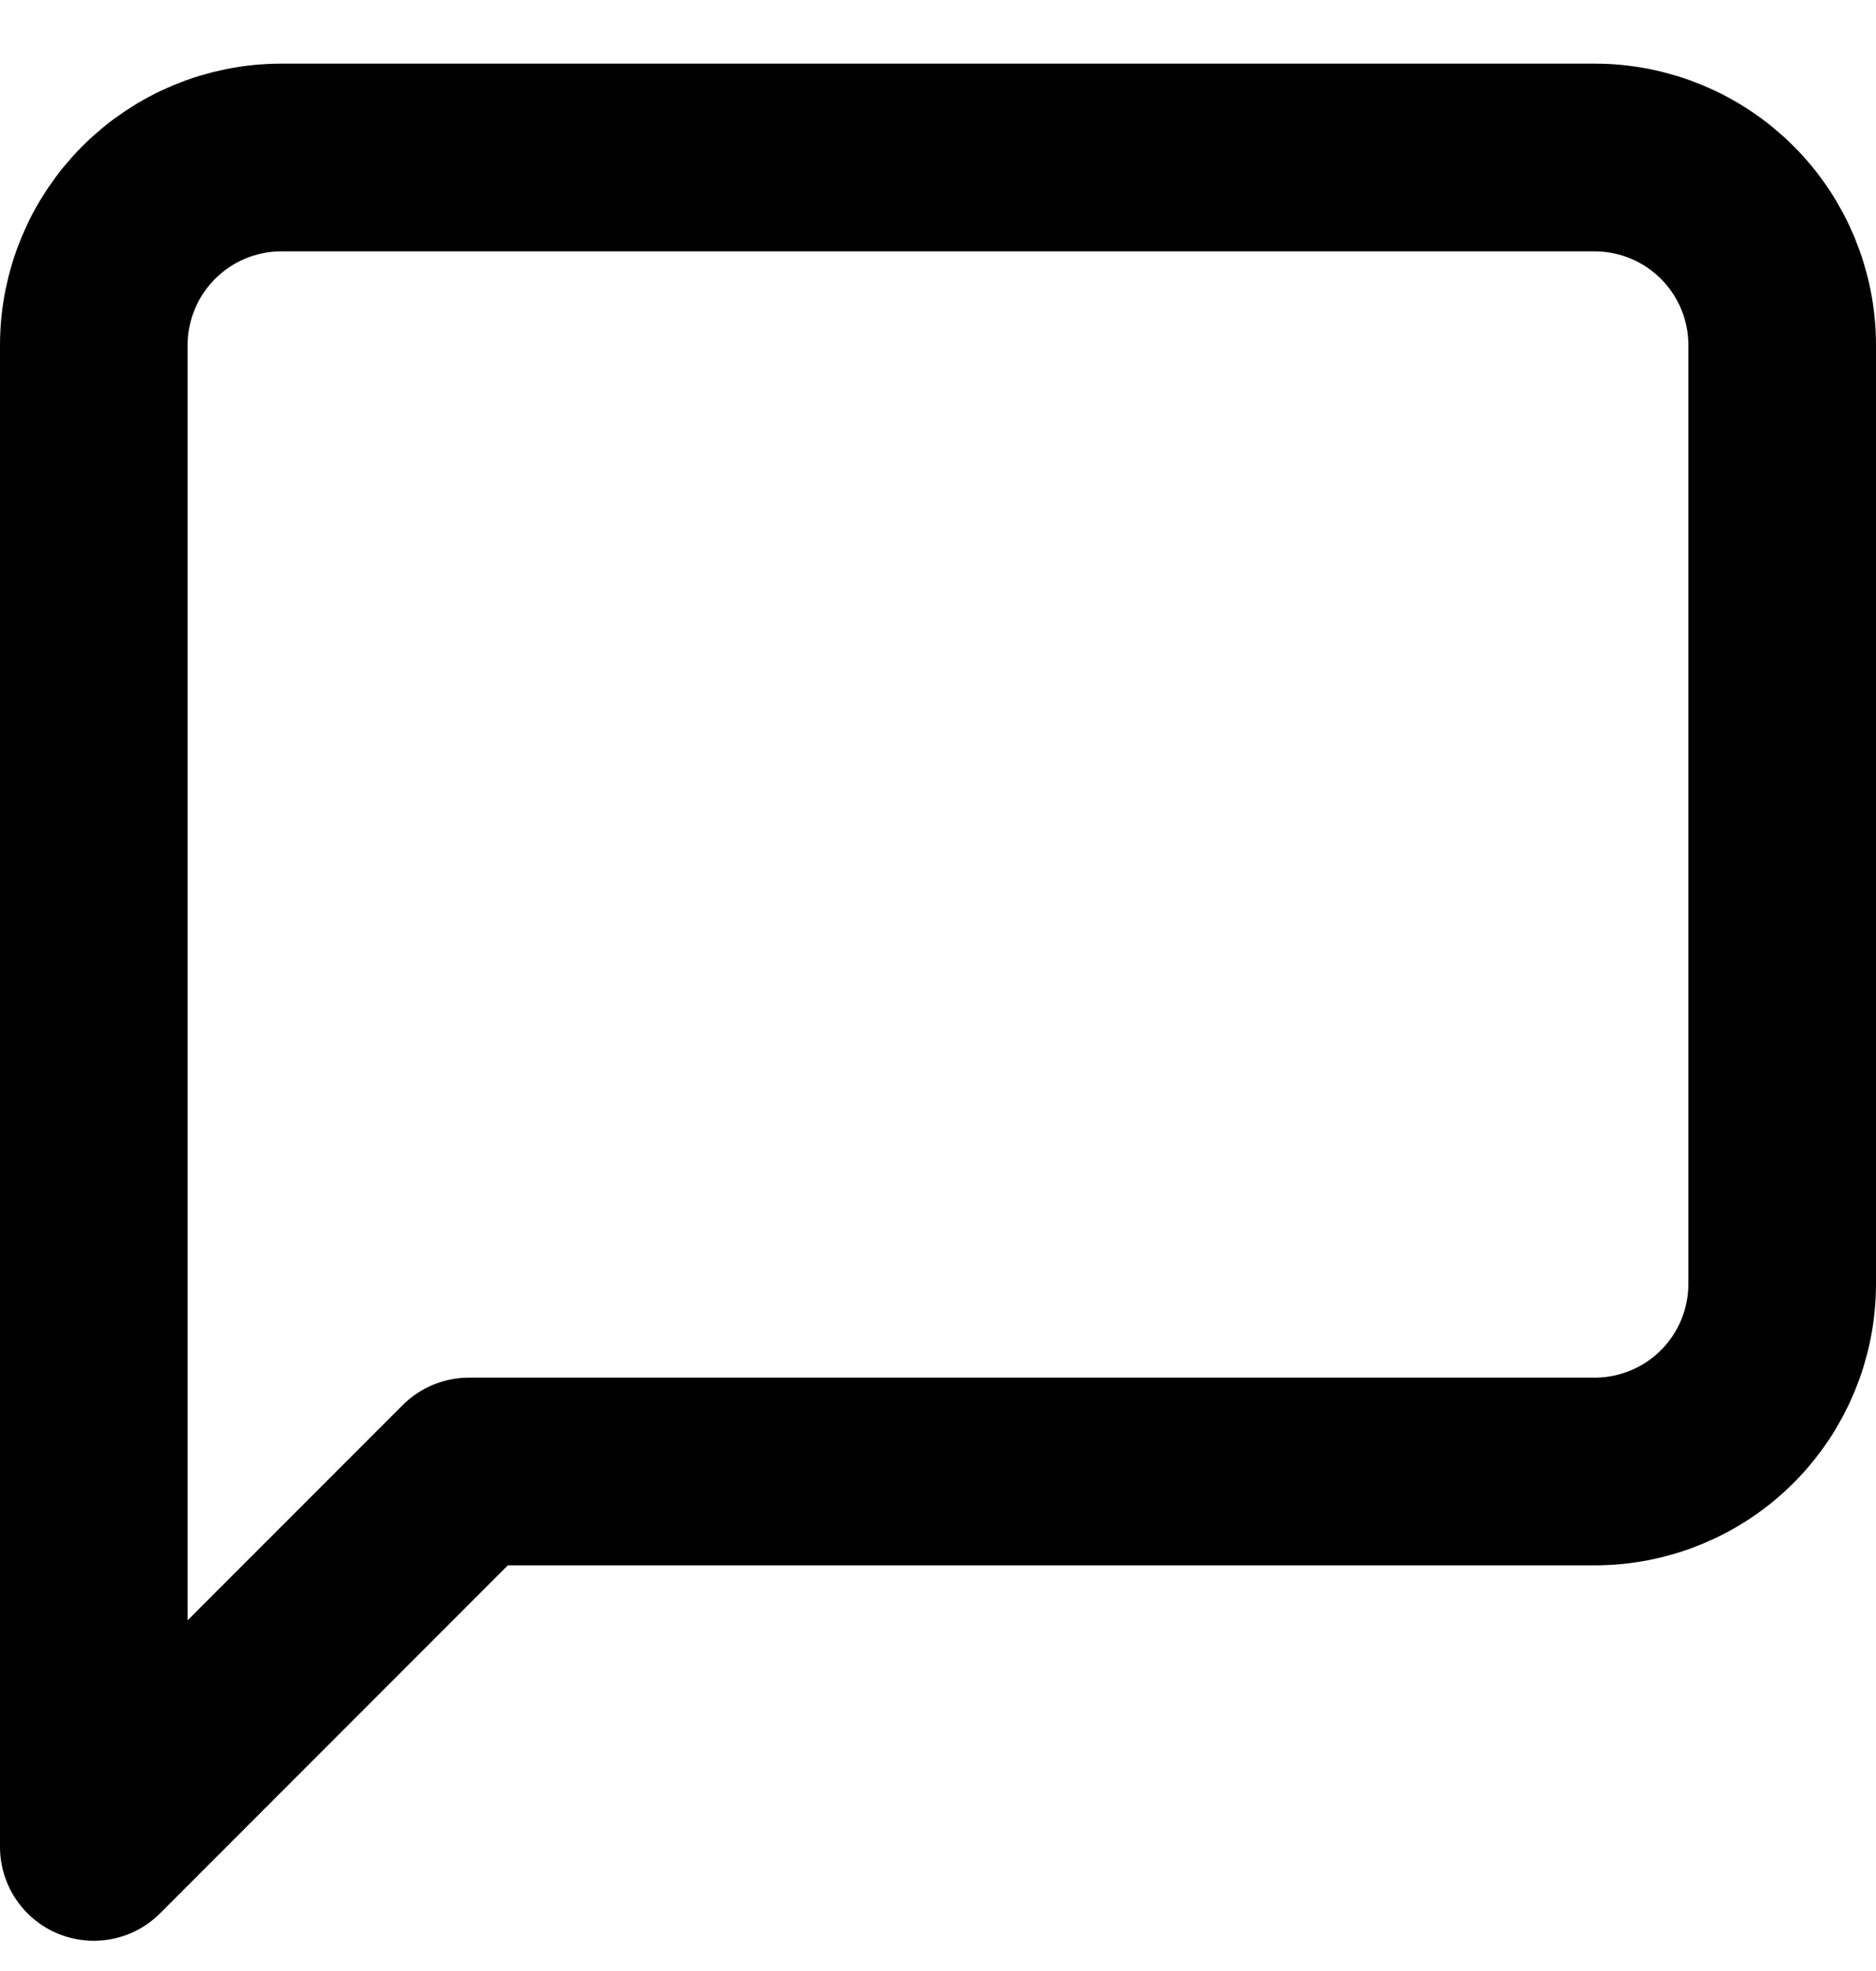 <svg width="20" height="21" viewBox="0 0 20 21" fill="none" xmlns="http://www.w3.org/2000/svg">
<path d="M19 13.678C19 14.209 18.789 14.718 18.414 15.093C18.039 15.468 17.53 15.678 17 15.678H5L1 19.678V3.678C1 3.148 1.211 2.639 1.586 2.264C1.961 1.889 2.47 1.678 3 1.678H17C17.53 1.678 18.039 1.889 18.414 2.264C18.789 2.639 19 3.148 19 3.678V13.678Z" stroke="currentColor" stroke-width="2" stroke-linecap="round" stroke-linejoin="round"/>
</svg>
